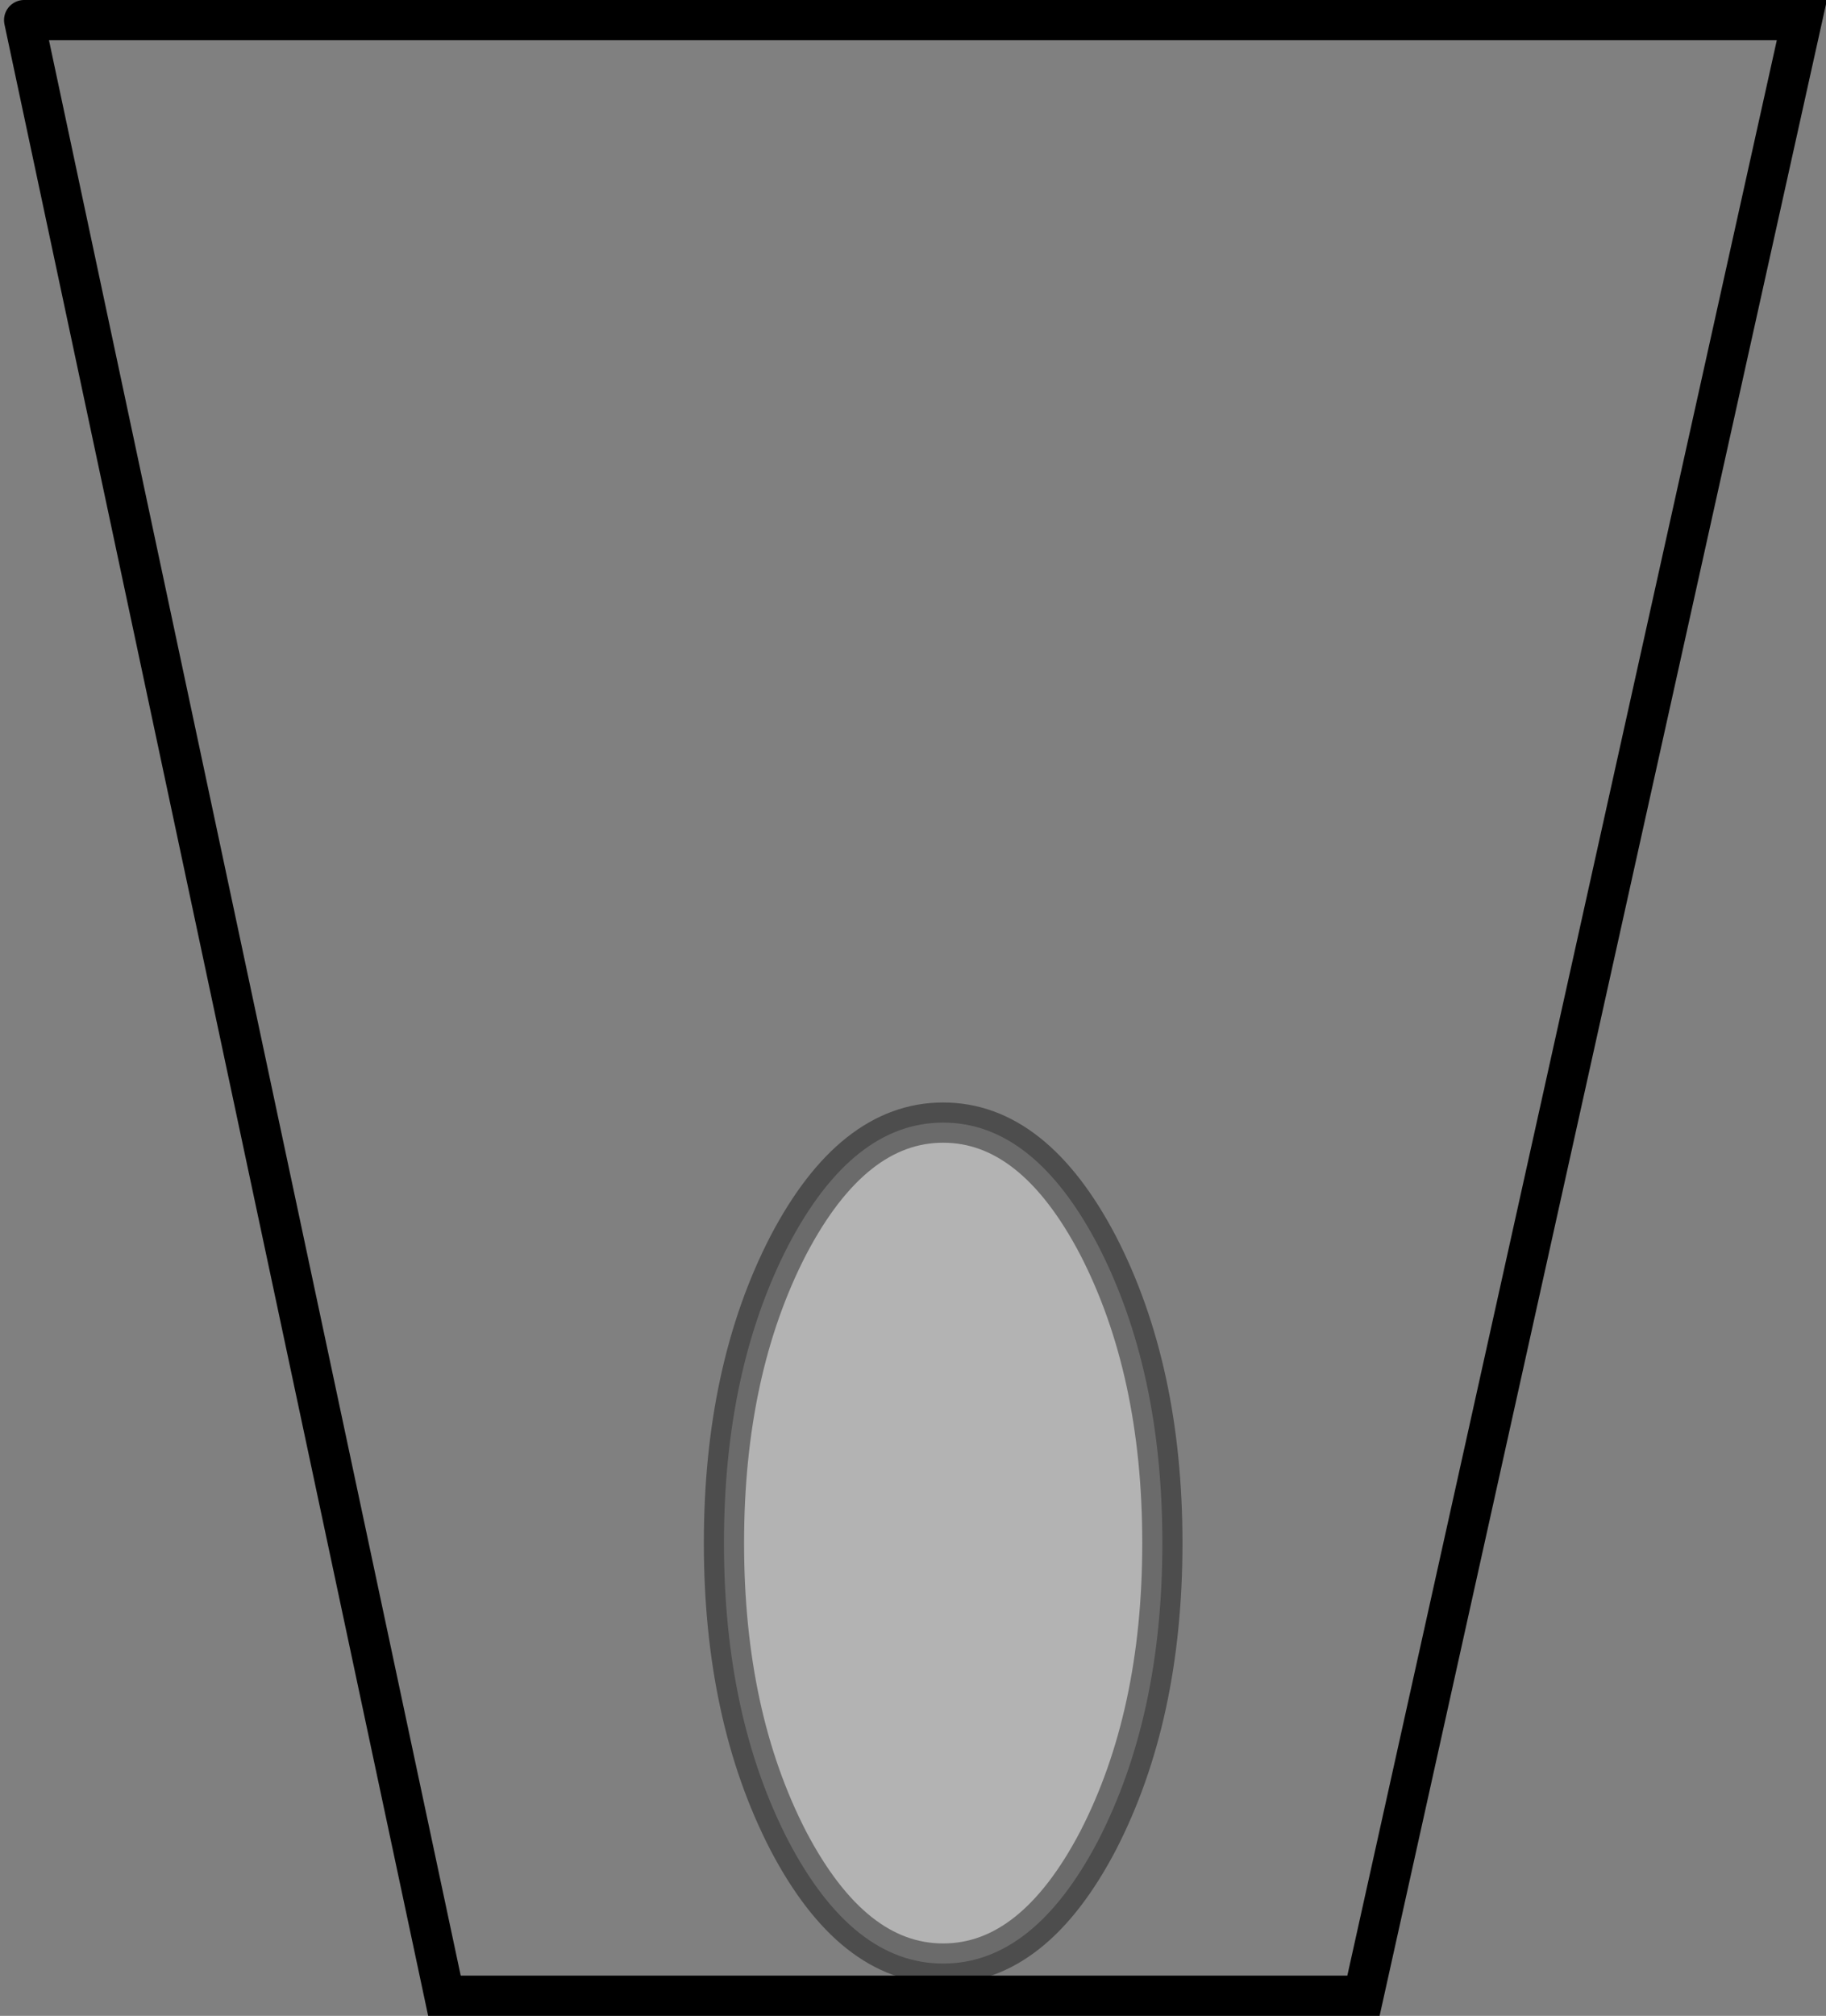 <?xml version="1.0" encoding="UTF-8" standalone="no"?>
<svg xmlns:xlink="http://www.w3.org/1999/xlink" height="50.1px" width="45.4px" xmlns="http://www.w3.org/2000/svg">
  <rect width="100%" height="100%" fill="#808080" stroke="none"/>
  <g transform="matrix(1.0, 0.0, 0.0, 1.0, 22.7, 25.05)">
    <path d="M-22.1 -24.55 L22.1 -24.55 11.2 24.55 -11.65 24.55 -22.1 -24.55 M-3.1 5.9 Q-4.7 9.0 -4.7 13.3 -4.7 17.6 -3.1 20.7 -1.5 23.75 0.75 23.75 3.0 23.75 4.6 20.7 6.2 17.6 6.2 13.3 6.2 9.0 4.6 5.9 3.0 2.85 0.75 2.85 -1.5 2.85 -3.1 5.9" fill="#ffffff" fill-opacity="0.0" fill-rule="evenodd" stroke="none"/>
    <path d="M-3.1 5.9 Q-1.5 2.85 0.75 2.85 3.0 2.85 4.6 5.9 6.2 9.0 6.2 13.3 6.2 17.6 4.6 20.7 3.0 23.75 0.75 23.75 -1.5 23.75 -3.1 20.7 -4.7 17.6 -4.7 13.3 -4.7 9.0 -3.1 5.9" fill="#ffffff" fill-opacity="0.4" fill-rule="evenodd" stroke="none"/>
    <path d="M-3.1 5.9 Q-1.5 2.85 0.75 2.85 3.0 2.85 4.6 5.9 6.2 9.0 6.2 13.3 6.2 17.6 4.6 20.7 3.0 23.75 0.75 23.75 -1.5 23.75 -3.1 20.7 -4.7 17.6 -4.7 13.3 -4.7 9.0 -3.1 5.9" fill="none" stroke="#000000" stroke-linecap="round" stroke-linejoin="miter-clip" stroke-miterlimit="4.0" stroke-opacity="0.4" stroke-width="1.0"/>
    <path d="M-22.1 -24.55 L-11.65 24.55 11.2 24.55 22.1 -24.55 -22.1 -24.55" fill="none" stroke="#000000" stroke-linecap="round" stroke-linejoin="miter-clip" stroke-miterlimit="4.0" stroke-width="1.0"/>
  </g>
</svg>
